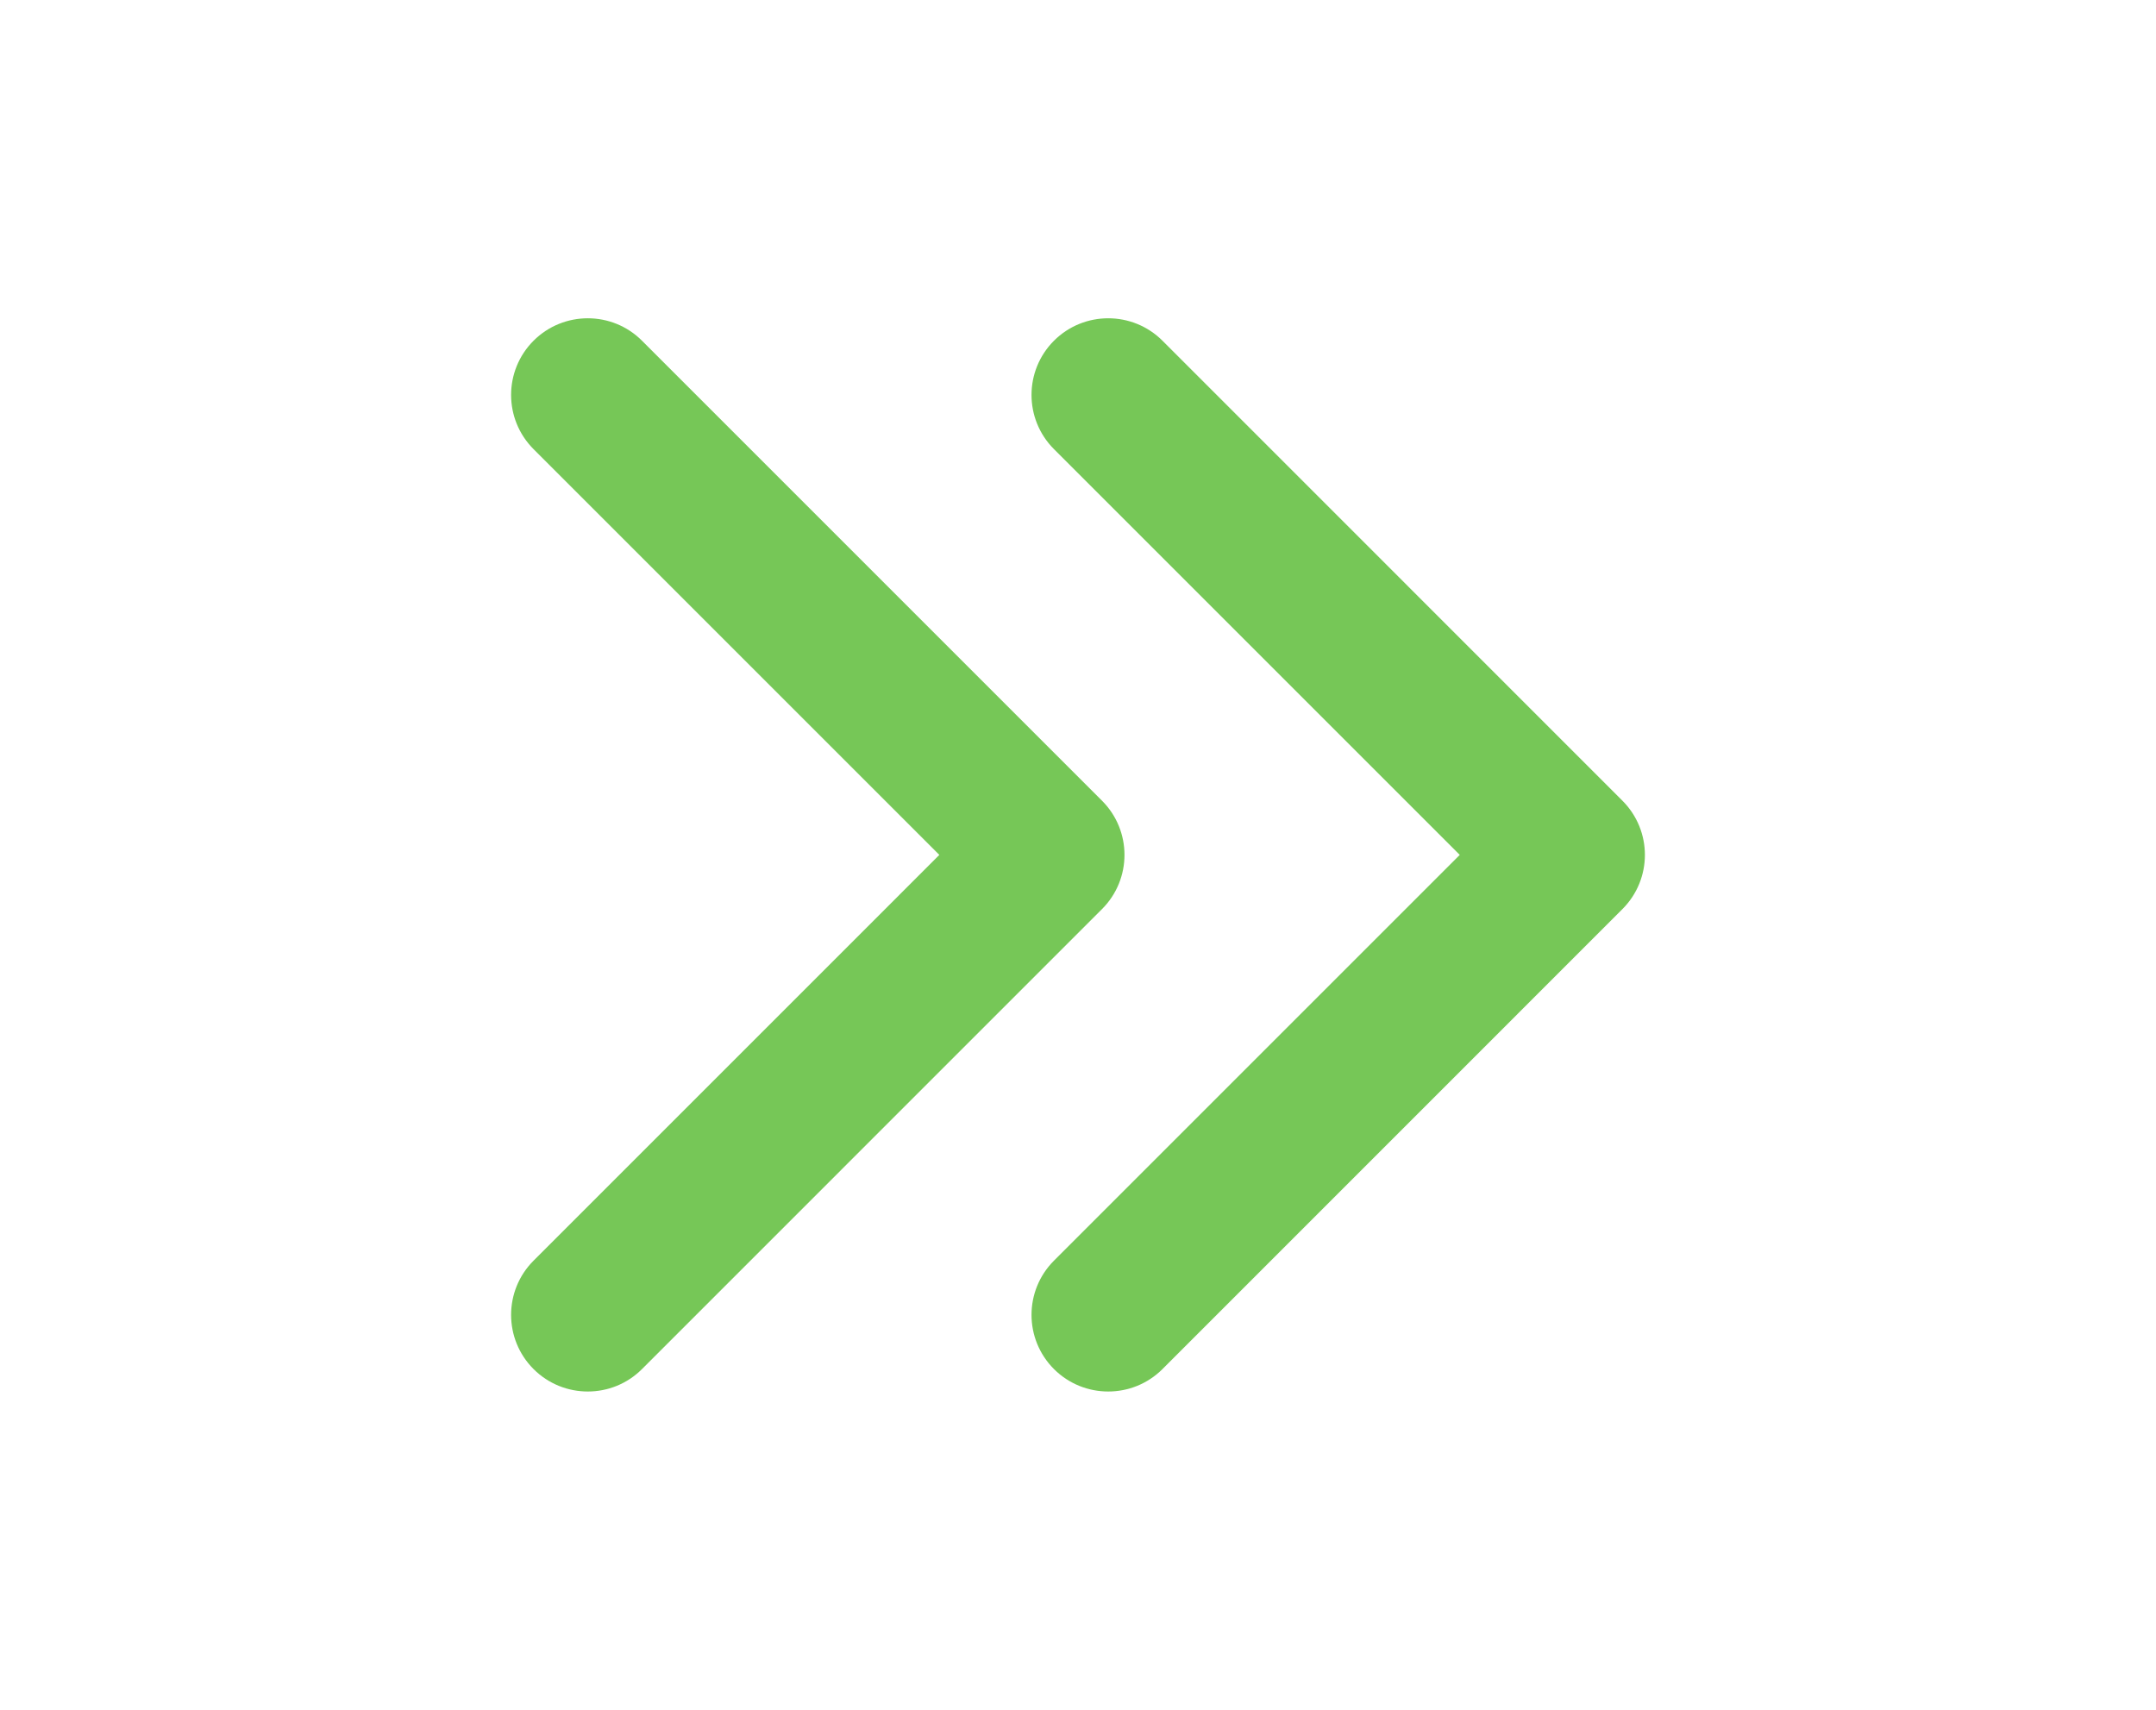 <svg width="29" height="23" viewBox="0 0 29 23" fill="none" xmlns="http://www.w3.org/2000/svg">
<path fill-rule="evenodd" clip-rule="evenodd" d="M7.177 4.583C6.774 4.986 6.774 5.639 7.177 6.042L12.635 11.5L7.177 16.958C6.774 17.361 6.774 18.014 7.177 18.417C7.58 18.819 8.233 18.819 8.635 18.417L14.823 12.229C15.226 11.826 15.226 11.174 14.823 10.771L8.635 4.583C8.233 4.181 7.58 4.181 7.177 4.583Z" fill="#76C757"/>
<path fill-rule="evenodd" clip-rule="evenodd" d="M14.177 4.583C13.774 4.986 13.774 5.639 14.177 6.042L19.635 11.5L14.177 16.958C13.774 17.361 13.774 18.014 14.177 18.417C14.58 18.819 15.233 18.819 15.636 18.417L21.823 12.229C22.226 11.826 22.226 11.174 21.823 10.771L15.636 4.583C15.233 4.181 14.58 4.181 14.177 4.583Z" fill="#76C757"/>
</svg>

